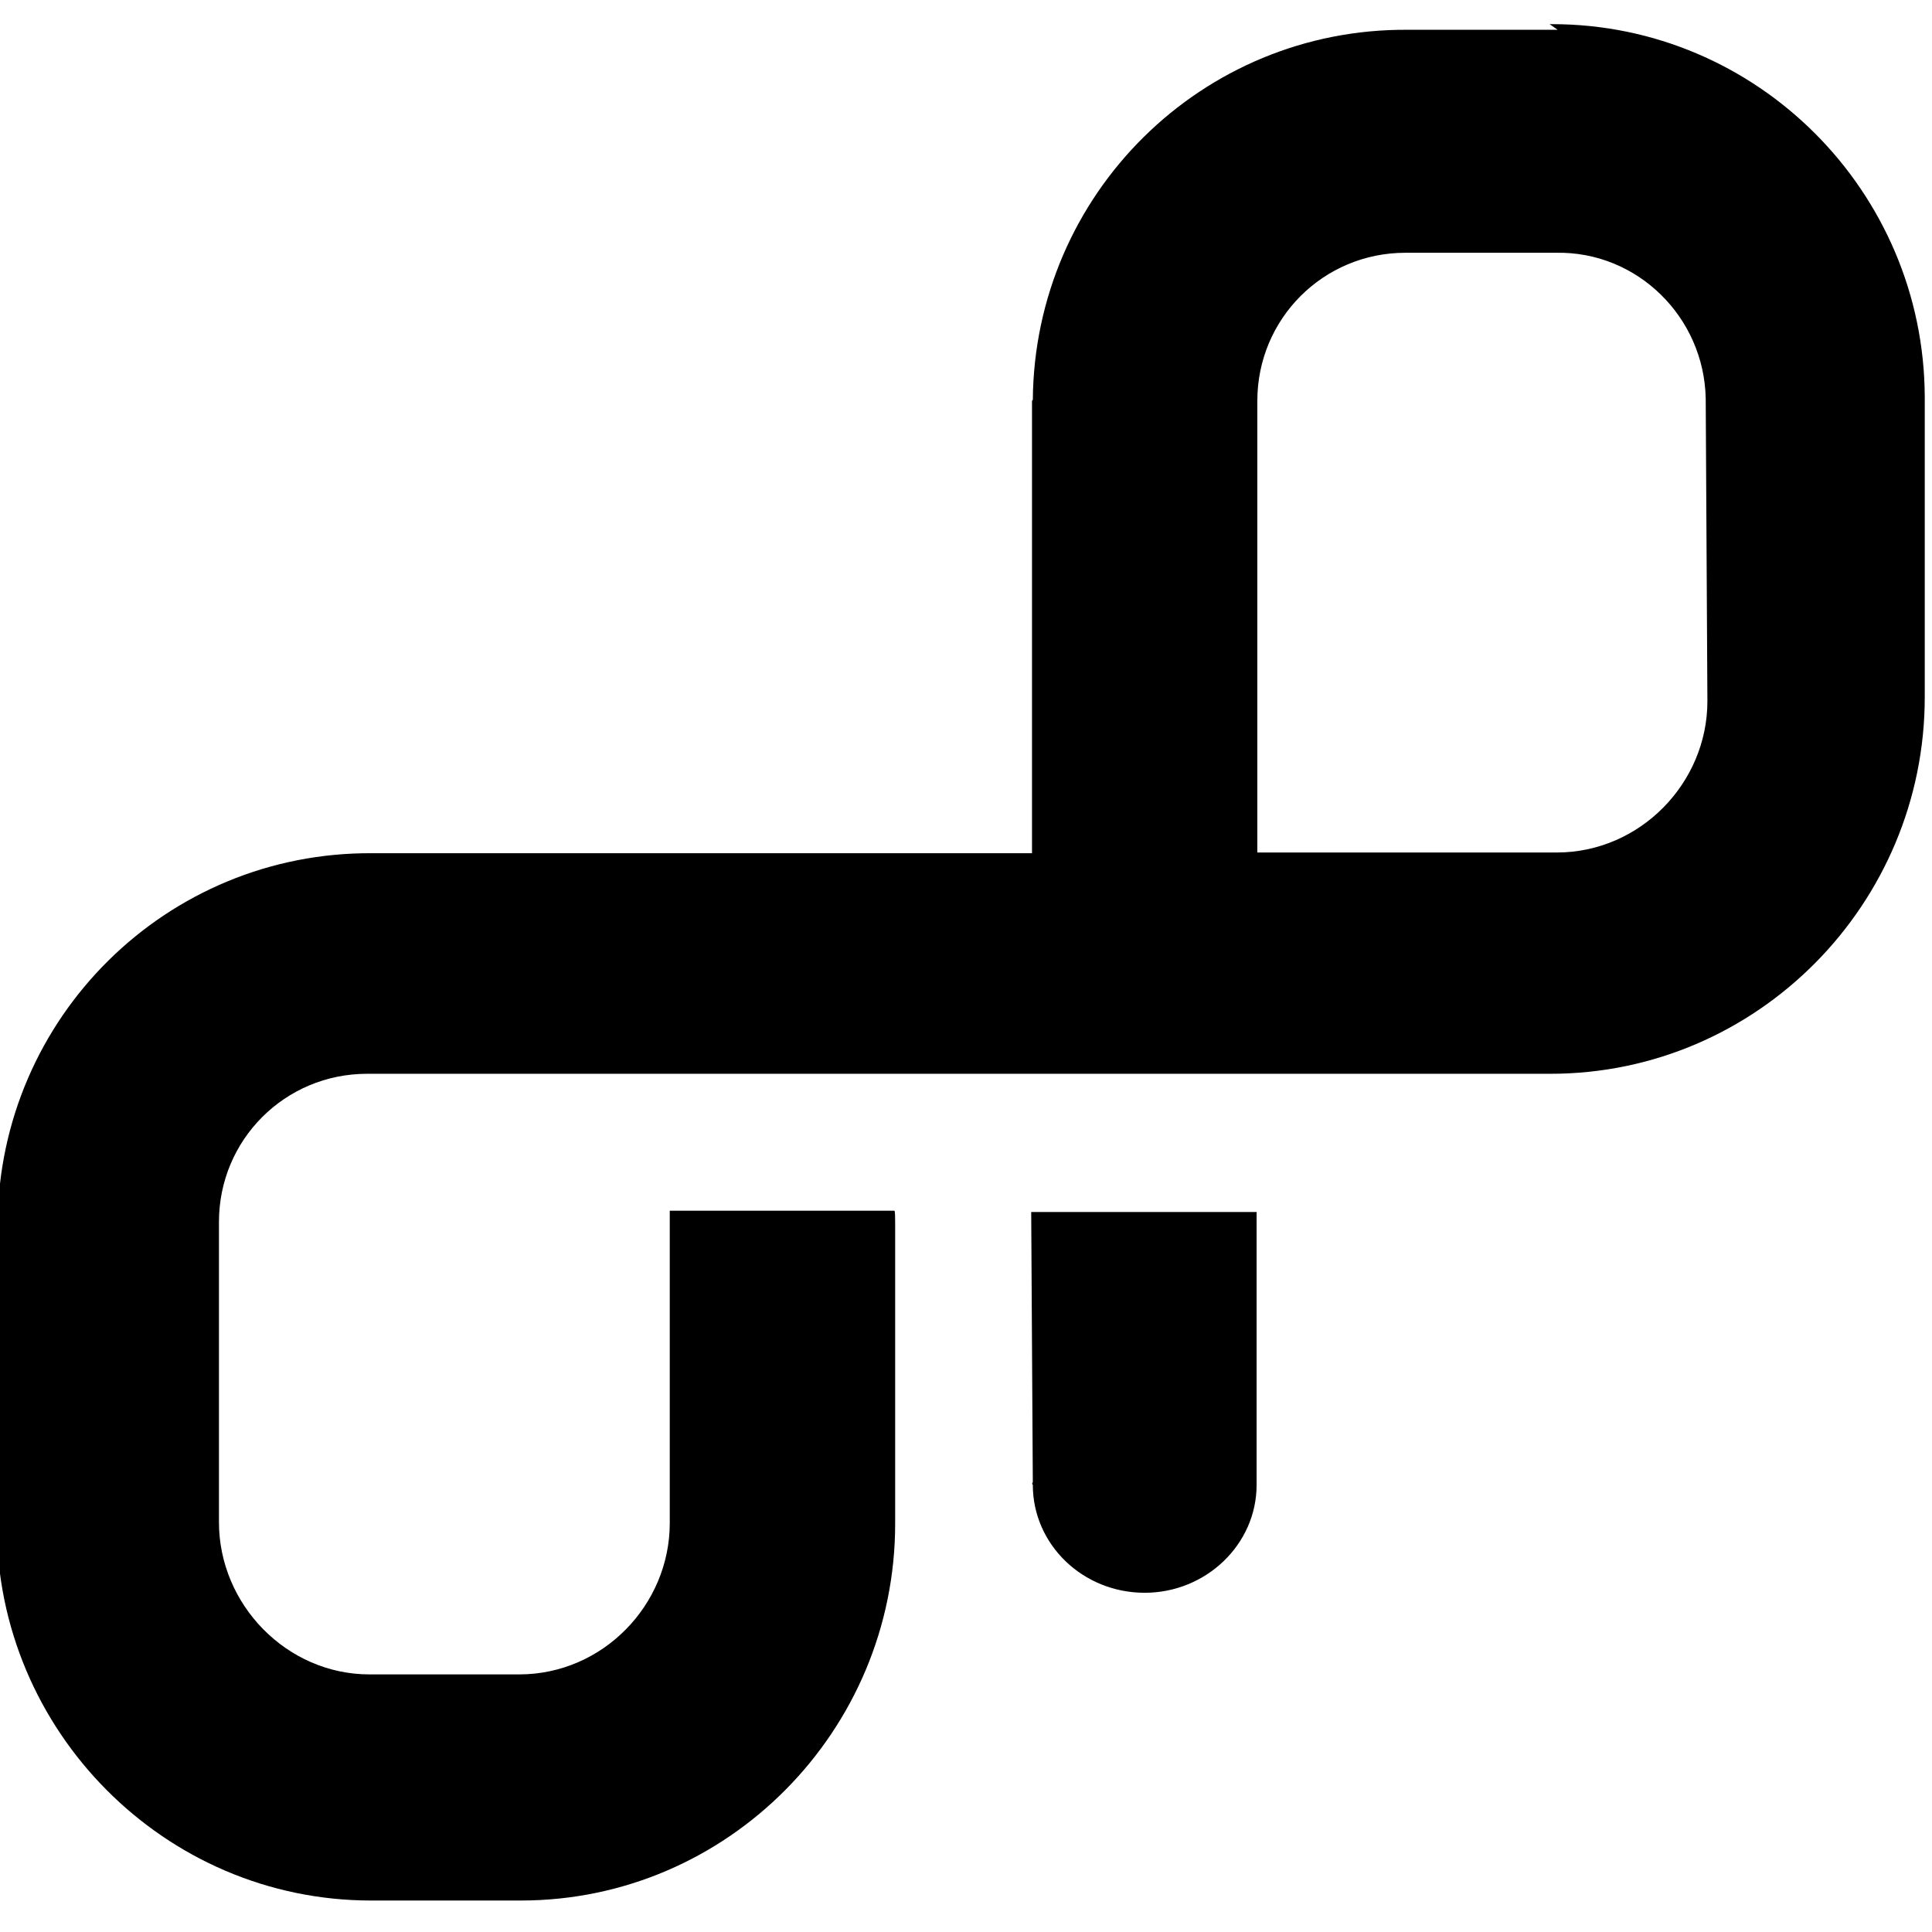<svg viewBox="0 0 24 24" xmlns="http://www.w3.org/2000/svg"><path d="M19.35.37h-1.86v0c-2.56-.02-4.64 2.04-4.66 4.6 -.01 0-.01.01-.01.02v5.609H4.63v0c-2.56-.02-4.64 2.04-4.66 4.6 -.01 0-.01.01-.01.02v3.72c0 2.56 2.083 4.67 4.65 4.67h1.86c2.57 0 4.65-2.11 4.65-4.68V15.2c0-.07 0-.16-.01-.16H8.32v3.88c0 1.02-.835 1.88-1.87 1.88H4.59c-1.03 0-1.87-.87-1.87-1.89v-3.73 -.001c0-1.02.82-1.84 1.84-1.84 0 0 .01 0 .01 0h14.69c2.57 0 4.65-2.11 4.65-4.679v-3.73 0C23.9 2.379 21.83.3 19.28.3c-.01 0-.02 0-.03 0Zm1.86 8.34c0 1.02-.84 1.88-1.87 1.88h-3.721V4.98v0c0-1.02.82-1.84 1.84-1.84 0 0 .01 0 .01 0h1.86v0c1.01-.02 1.84.8 1.86 1.81 0 0 0 .01 0 .01Zm-8.38 9.706v0c-.01 0-.01.02 0 .03 0 .74.62 1.34 1.39 1.34 .76 0 1.39-.6 1.39-1.34v0c0-.02 0-.03 0-.04v-3.35h-2.8Z"/></svg>